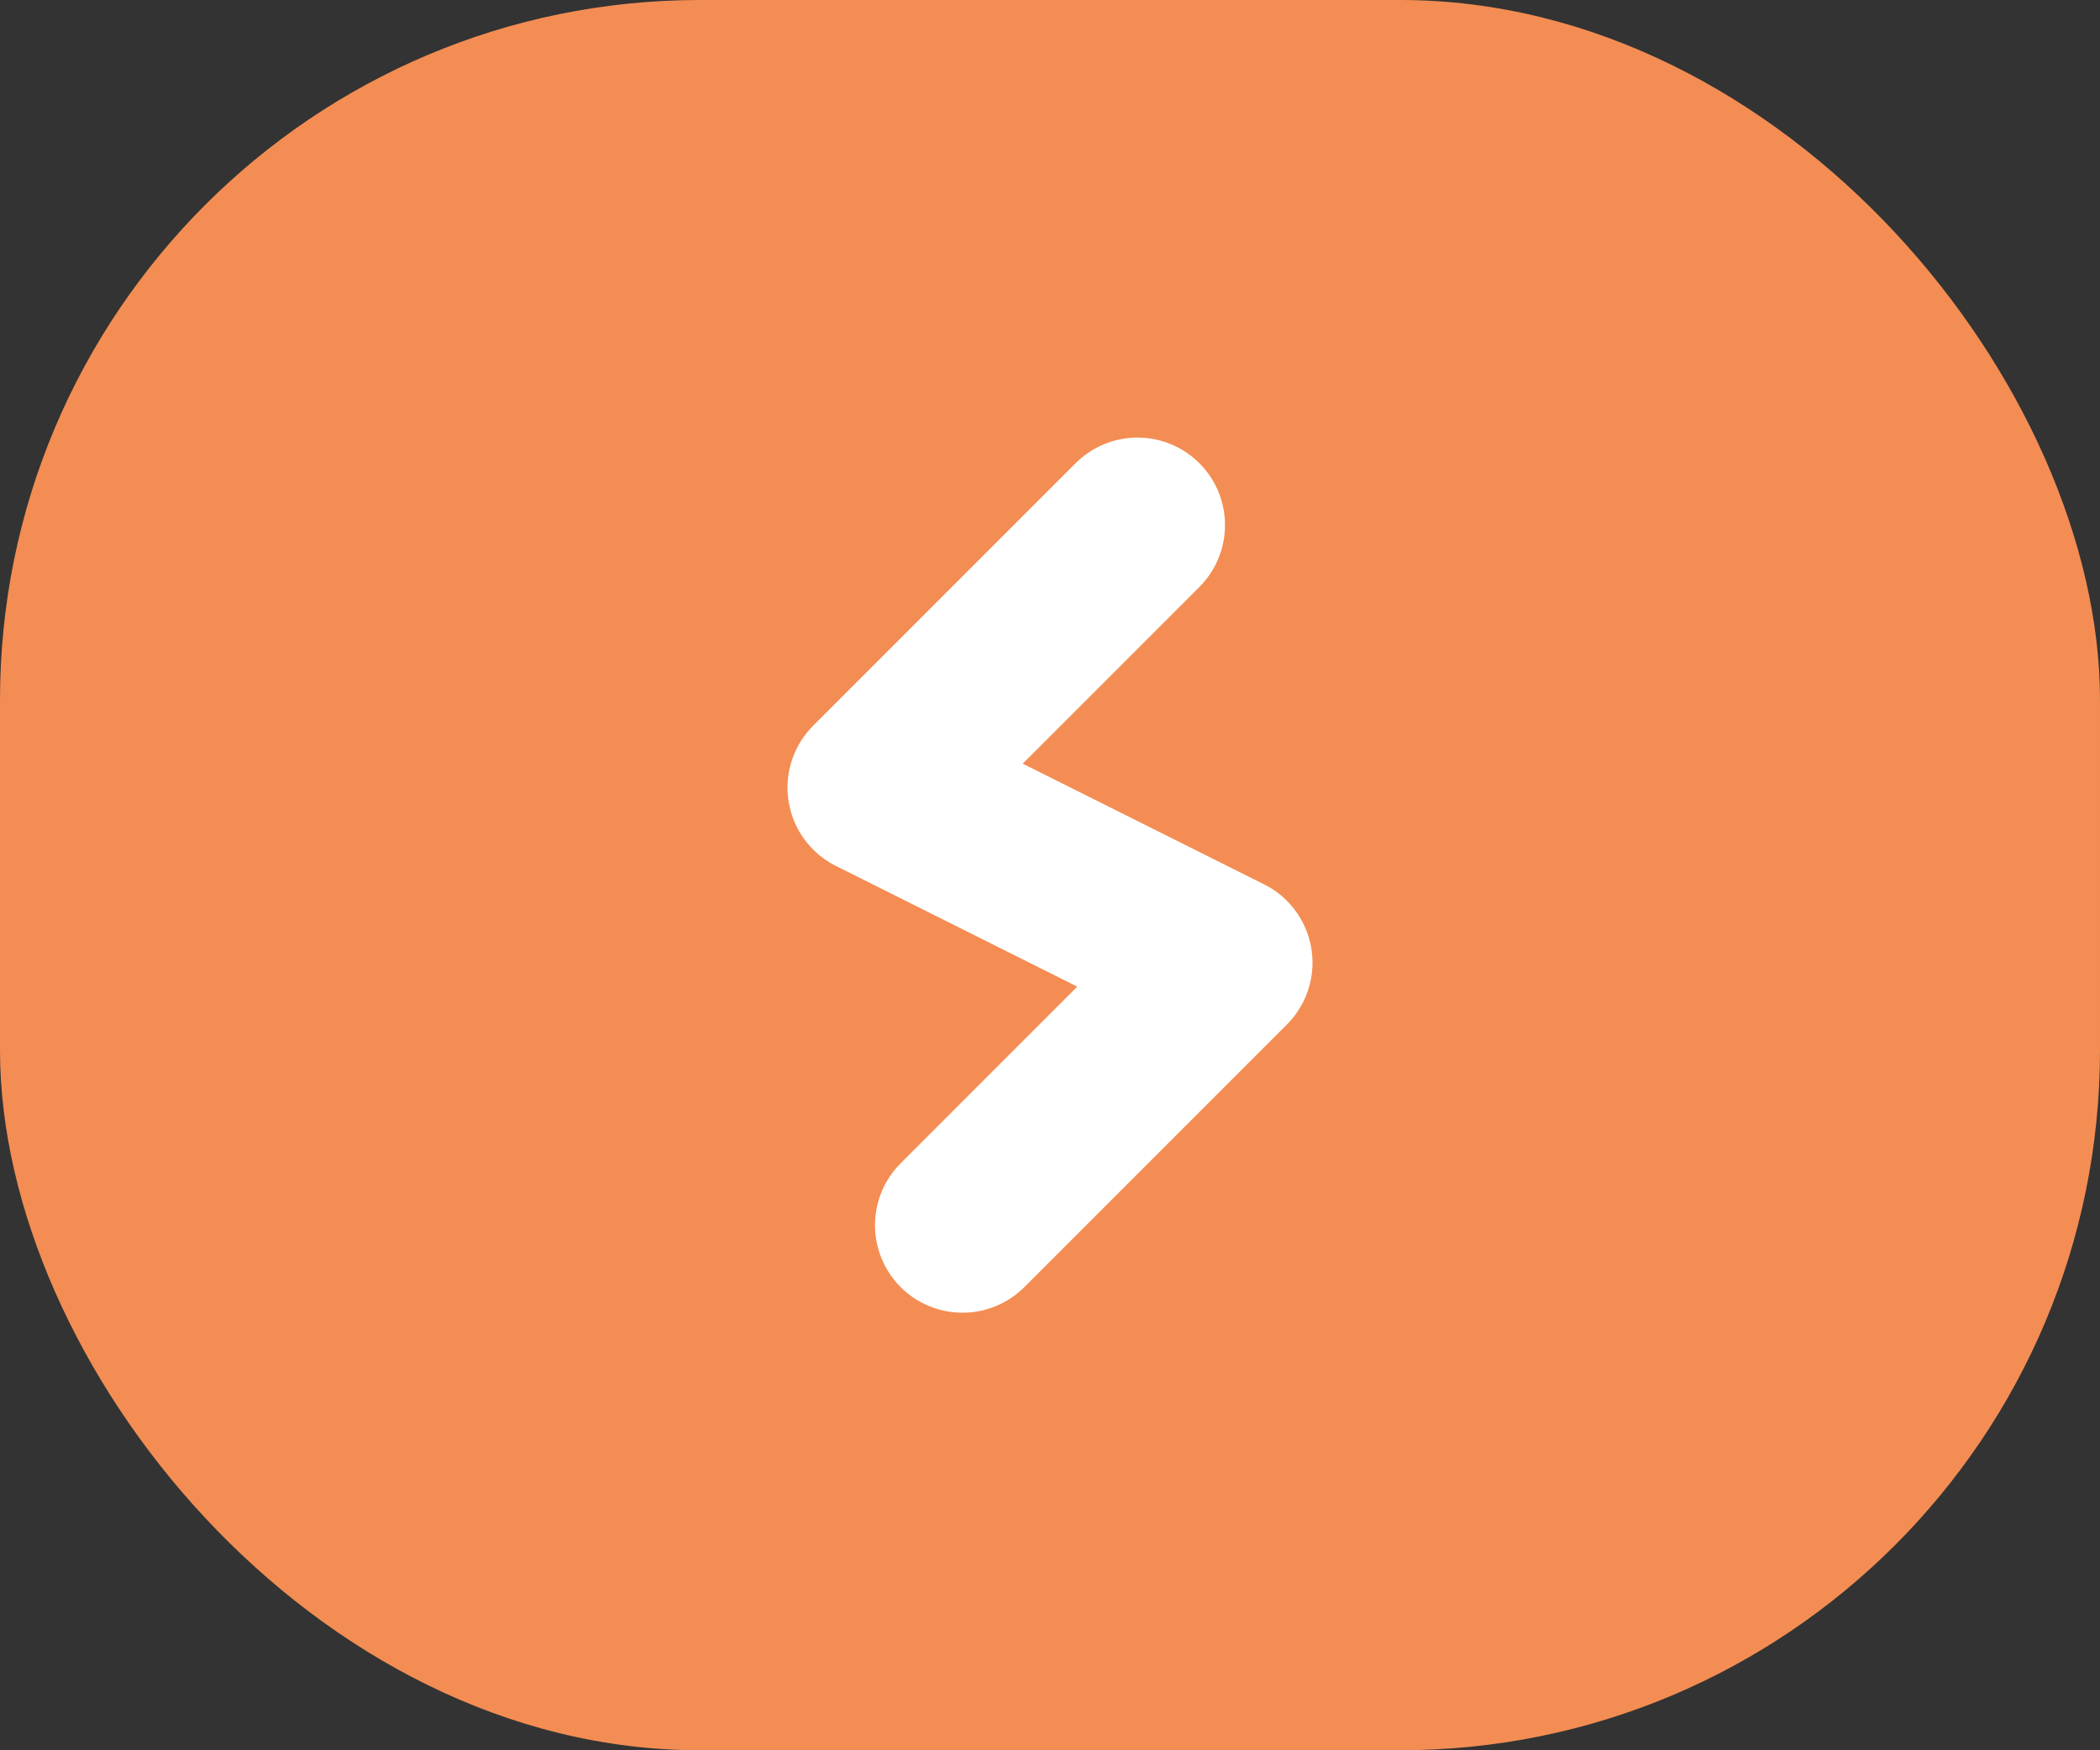<svg width="24" height="20" viewBox="0 0 24 20" fill="none" xmlns="http://www.w3.org/2000/svg">
<rect x="0" y="0" width="24" height="20" fill="#333333" stroke="none"/>
<rect width="24" height="20" rx="8" fill="#F48D53"/>
<path d="M13 6L10 9L14 11L11 14" stroke="white" stroke-width="2" stroke-linecap="round" stroke-linejoin="round"/>
</svg>
